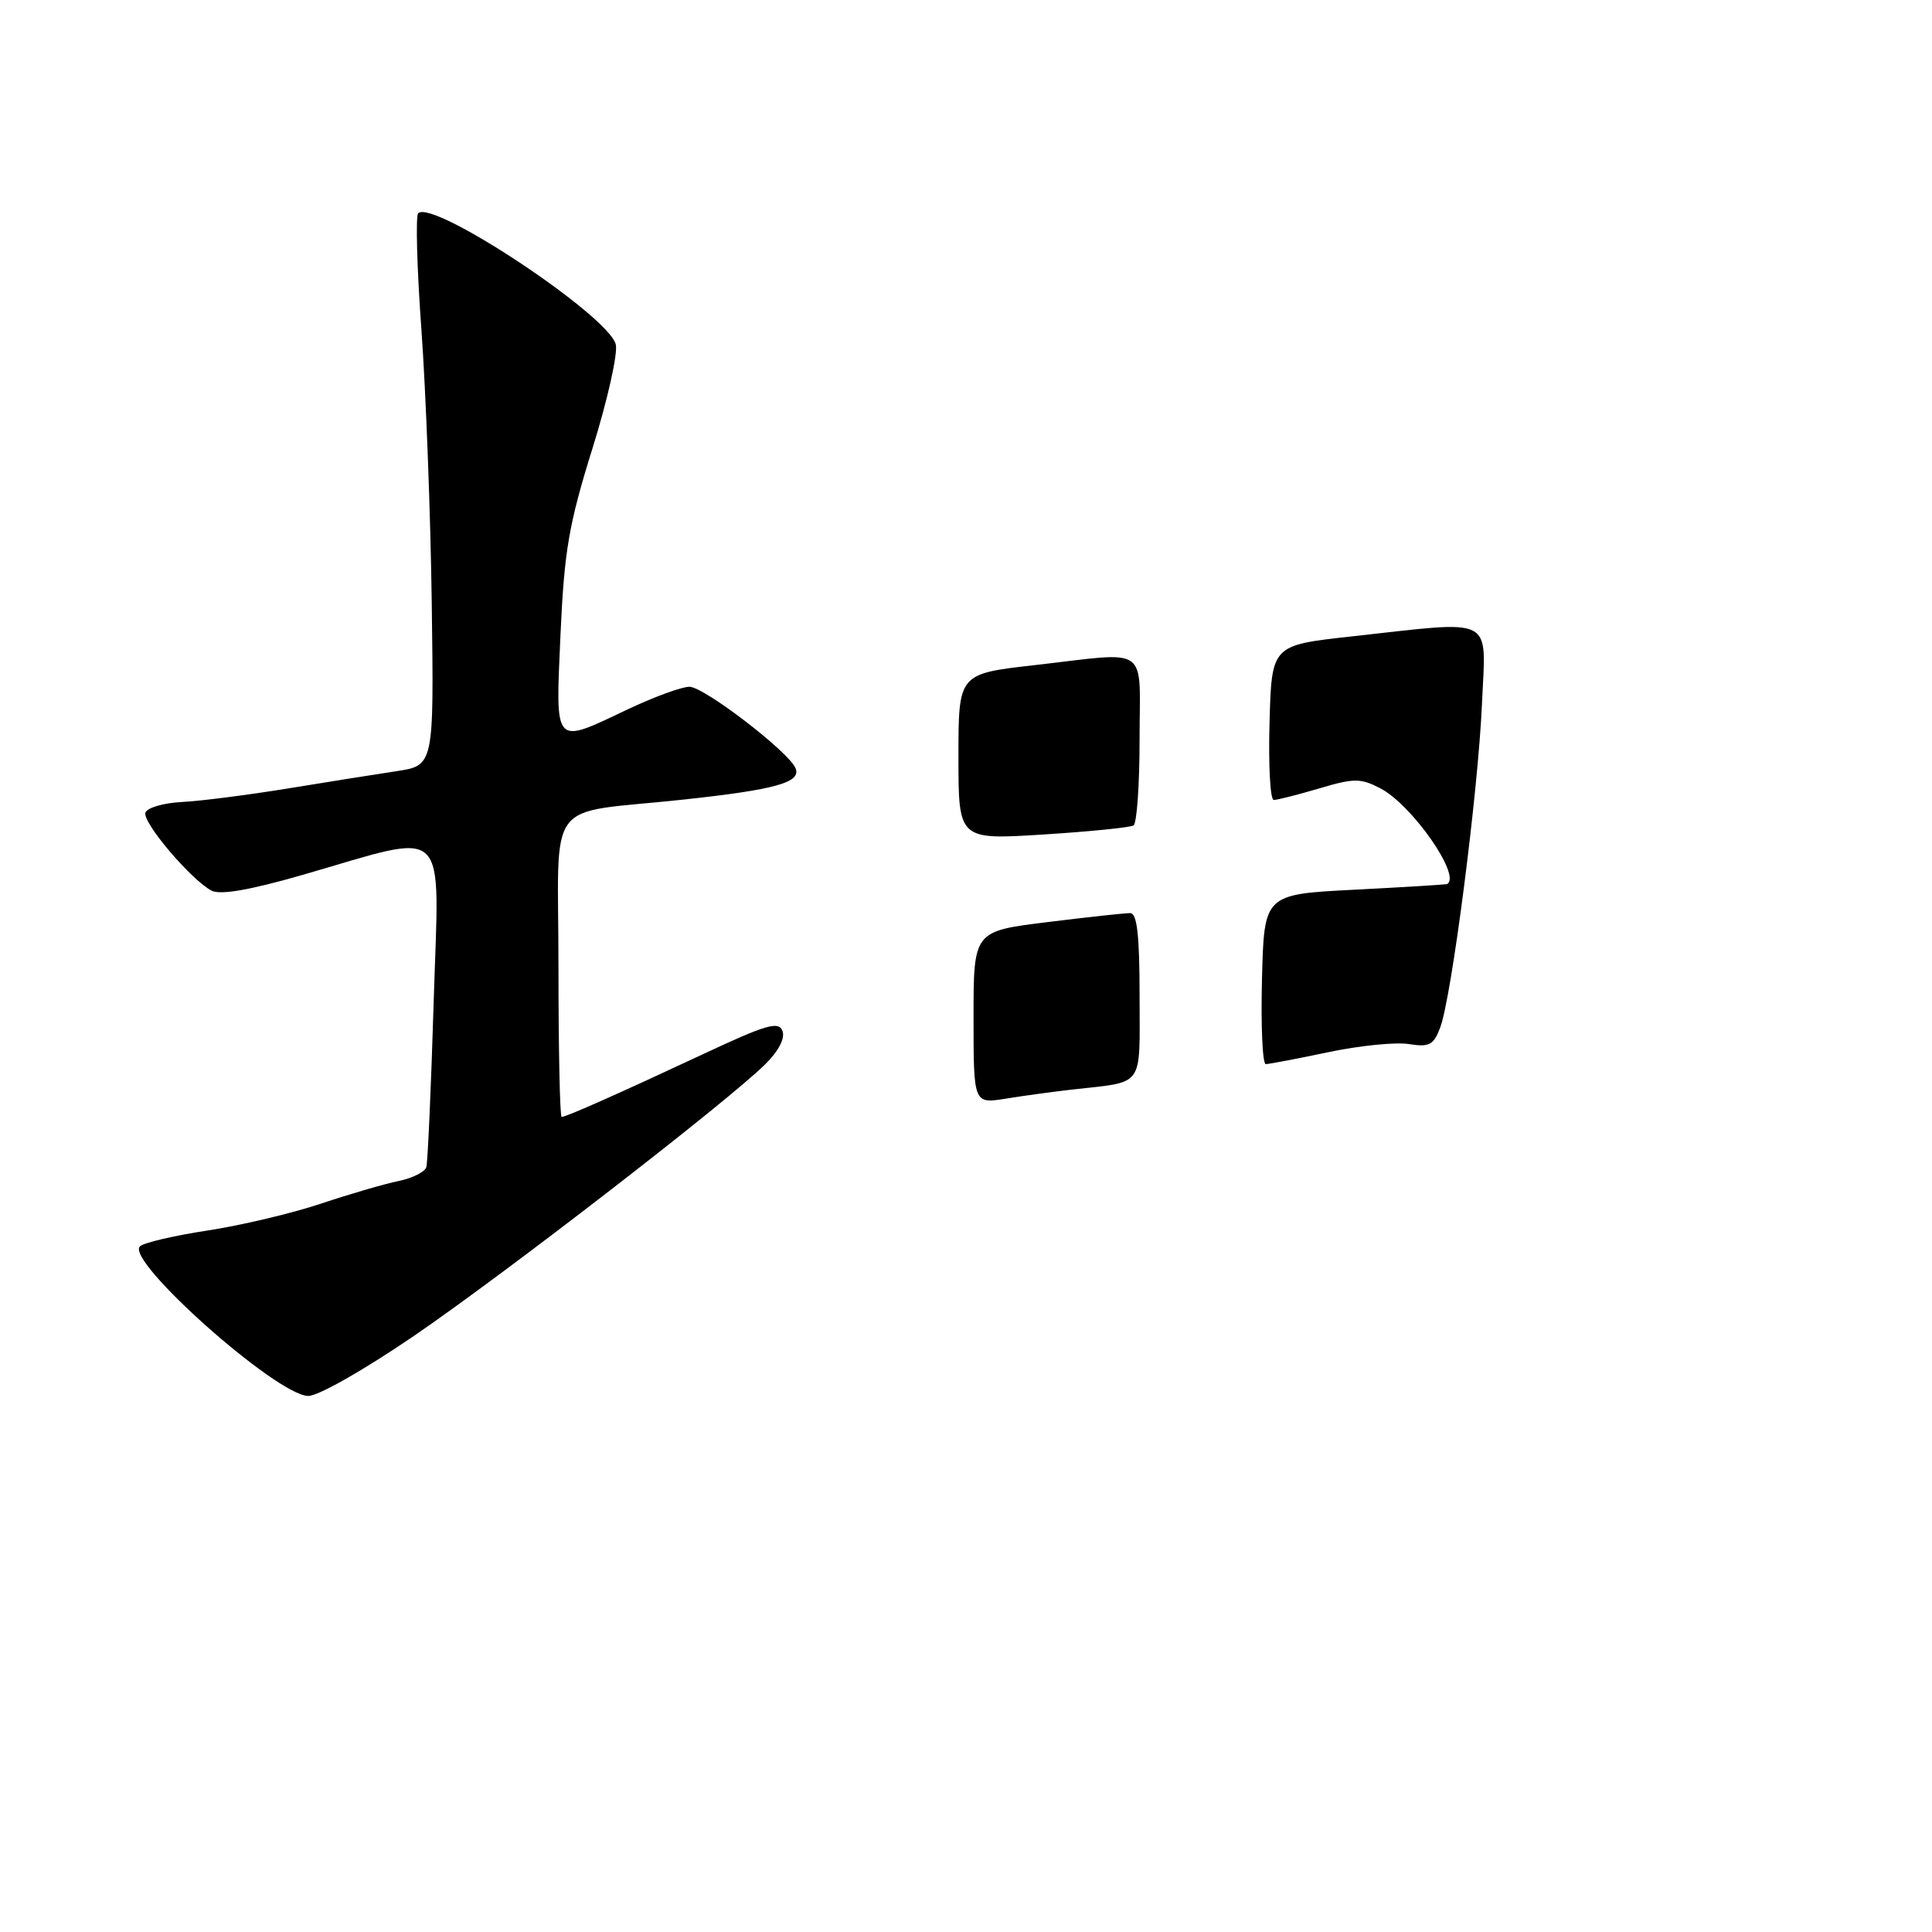 <?xml version="1.0" encoding="UTF-8" standalone="no"?>
<!DOCTYPE svg PUBLIC "-//W3C//DTD SVG 1.1//EN" "http://www.w3.org/Graphics/SVG/1.1/DTD/svg11.dtd" >
<svg xmlns="http://www.w3.org/2000/svg" xmlns:xlink="http://www.w3.org/1999/xlink" version="1.1" viewBox="0 0 256 256">
 <g >
 <path fill="currentColor"
d=" M 54.84 177.02 C 66.95 168.74 96.34 146.01 101.39 141.03 C 103.18 139.26 104.05 137.58 103.68 136.60 C 103.17 135.28 101.53 135.76 93.29 139.62 C 82.13 144.84 75.03 148.00 74.42 148.00 C 74.19 148.00 74.00 139.06 74.00 128.12 C 74.00 105.15 71.91 107.96 90.55 105.95 C 102.80 104.63 106.22 103.67 105.41 101.78 C 104.46 99.57 93.28 91.00 91.35 91.00 C 90.33 91.00 86.65 92.35 83.16 94.00 C 73.26 98.69 73.61 99.07 74.27 84.06 C 74.77 72.96 75.37 69.47 78.50 59.43 C 80.51 53.00 81.90 46.78 81.59 45.62 C 80.58 41.77 57.32 26.35 55.41 28.26 C 55.06 28.61 55.25 35.56 55.84 43.70 C 56.43 51.84 57.05 68.16 57.21 79.97 C 57.50 101.44 57.50 101.44 52.50 102.19 C 49.75 102.61 43.23 103.64 38.00 104.50 C 32.77 105.35 26.51 106.15 24.08 106.27 C 21.65 106.40 19.48 107.03 19.27 107.68 C 18.85 108.96 25.27 116.54 28.02 118.01 C 29.17 118.62 33.02 117.96 40.05 115.94 C 59.86 110.24 58.19 108.65 57.47 132.61 C 57.12 144.10 56.68 154.02 56.49 154.66 C 56.29 155.29 54.64 156.12 52.82 156.49 C 50.99 156.86 46.35 158.21 42.50 159.50 C 38.65 160.78 31.90 162.38 27.50 163.05 C 23.10 163.72 19.07 164.66 18.55 165.14 C 16.52 166.99 36.66 184.91 40.84 184.97 C 42.15 184.99 48.25 181.52 54.84 177.02 Z  M 129.00 134.83 C 129.00 123.39 129.00 123.39 138.75 122.19 C 144.11 121.52 149.06 120.99 149.75 120.99 C 150.67 121.00 151.00 123.87 151.00 131.98 C 151.00 144.34 151.77 143.27 142.00 144.38 C 139.53 144.66 135.59 145.20 133.25 145.58 C 129.00 146.26 129.00 146.26 129.00 134.83 Z  M 167.22 129.75 C 167.50 118.50 167.50 118.50 179.50 117.89 C 186.10 117.55 191.61 117.21 191.75 117.14 C 193.69 116.08 187.07 106.60 182.87 104.44 C 180.28 103.10 179.41 103.10 174.80 104.47 C 171.96 105.31 169.25 106.00 168.78 106.00 C 168.31 106.00 168.06 101.39 168.22 95.75 C 168.50 85.50 168.50 85.50 179.00 84.34 C 198.39 82.21 196.88 81.43 196.37 93.25 C 195.86 104.91 192.35 132.16 190.83 136.17 C 189.96 138.47 189.38 138.78 186.66 138.34 C 184.92 138.07 180.12 138.55 176.00 139.42 C 171.88 140.29 168.15 141.00 167.72 141.00 C 167.29 141.00 167.06 135.94 167.22 129.75 Z  M 127.00 100.28 C 127.00 89.28 127.00 89.28 137.04 88.14 C 152.57 86.37 151.00 85.27 151.00 97.94 C 151.00 103.96 150.64 109.10 150.20 109.37 C 149.76 109.65 144.36 110.19 138.20 110.58 C 127.00 111.28 127.00 111.28 127.00 100.28 Z "/>
</g>
</svg>